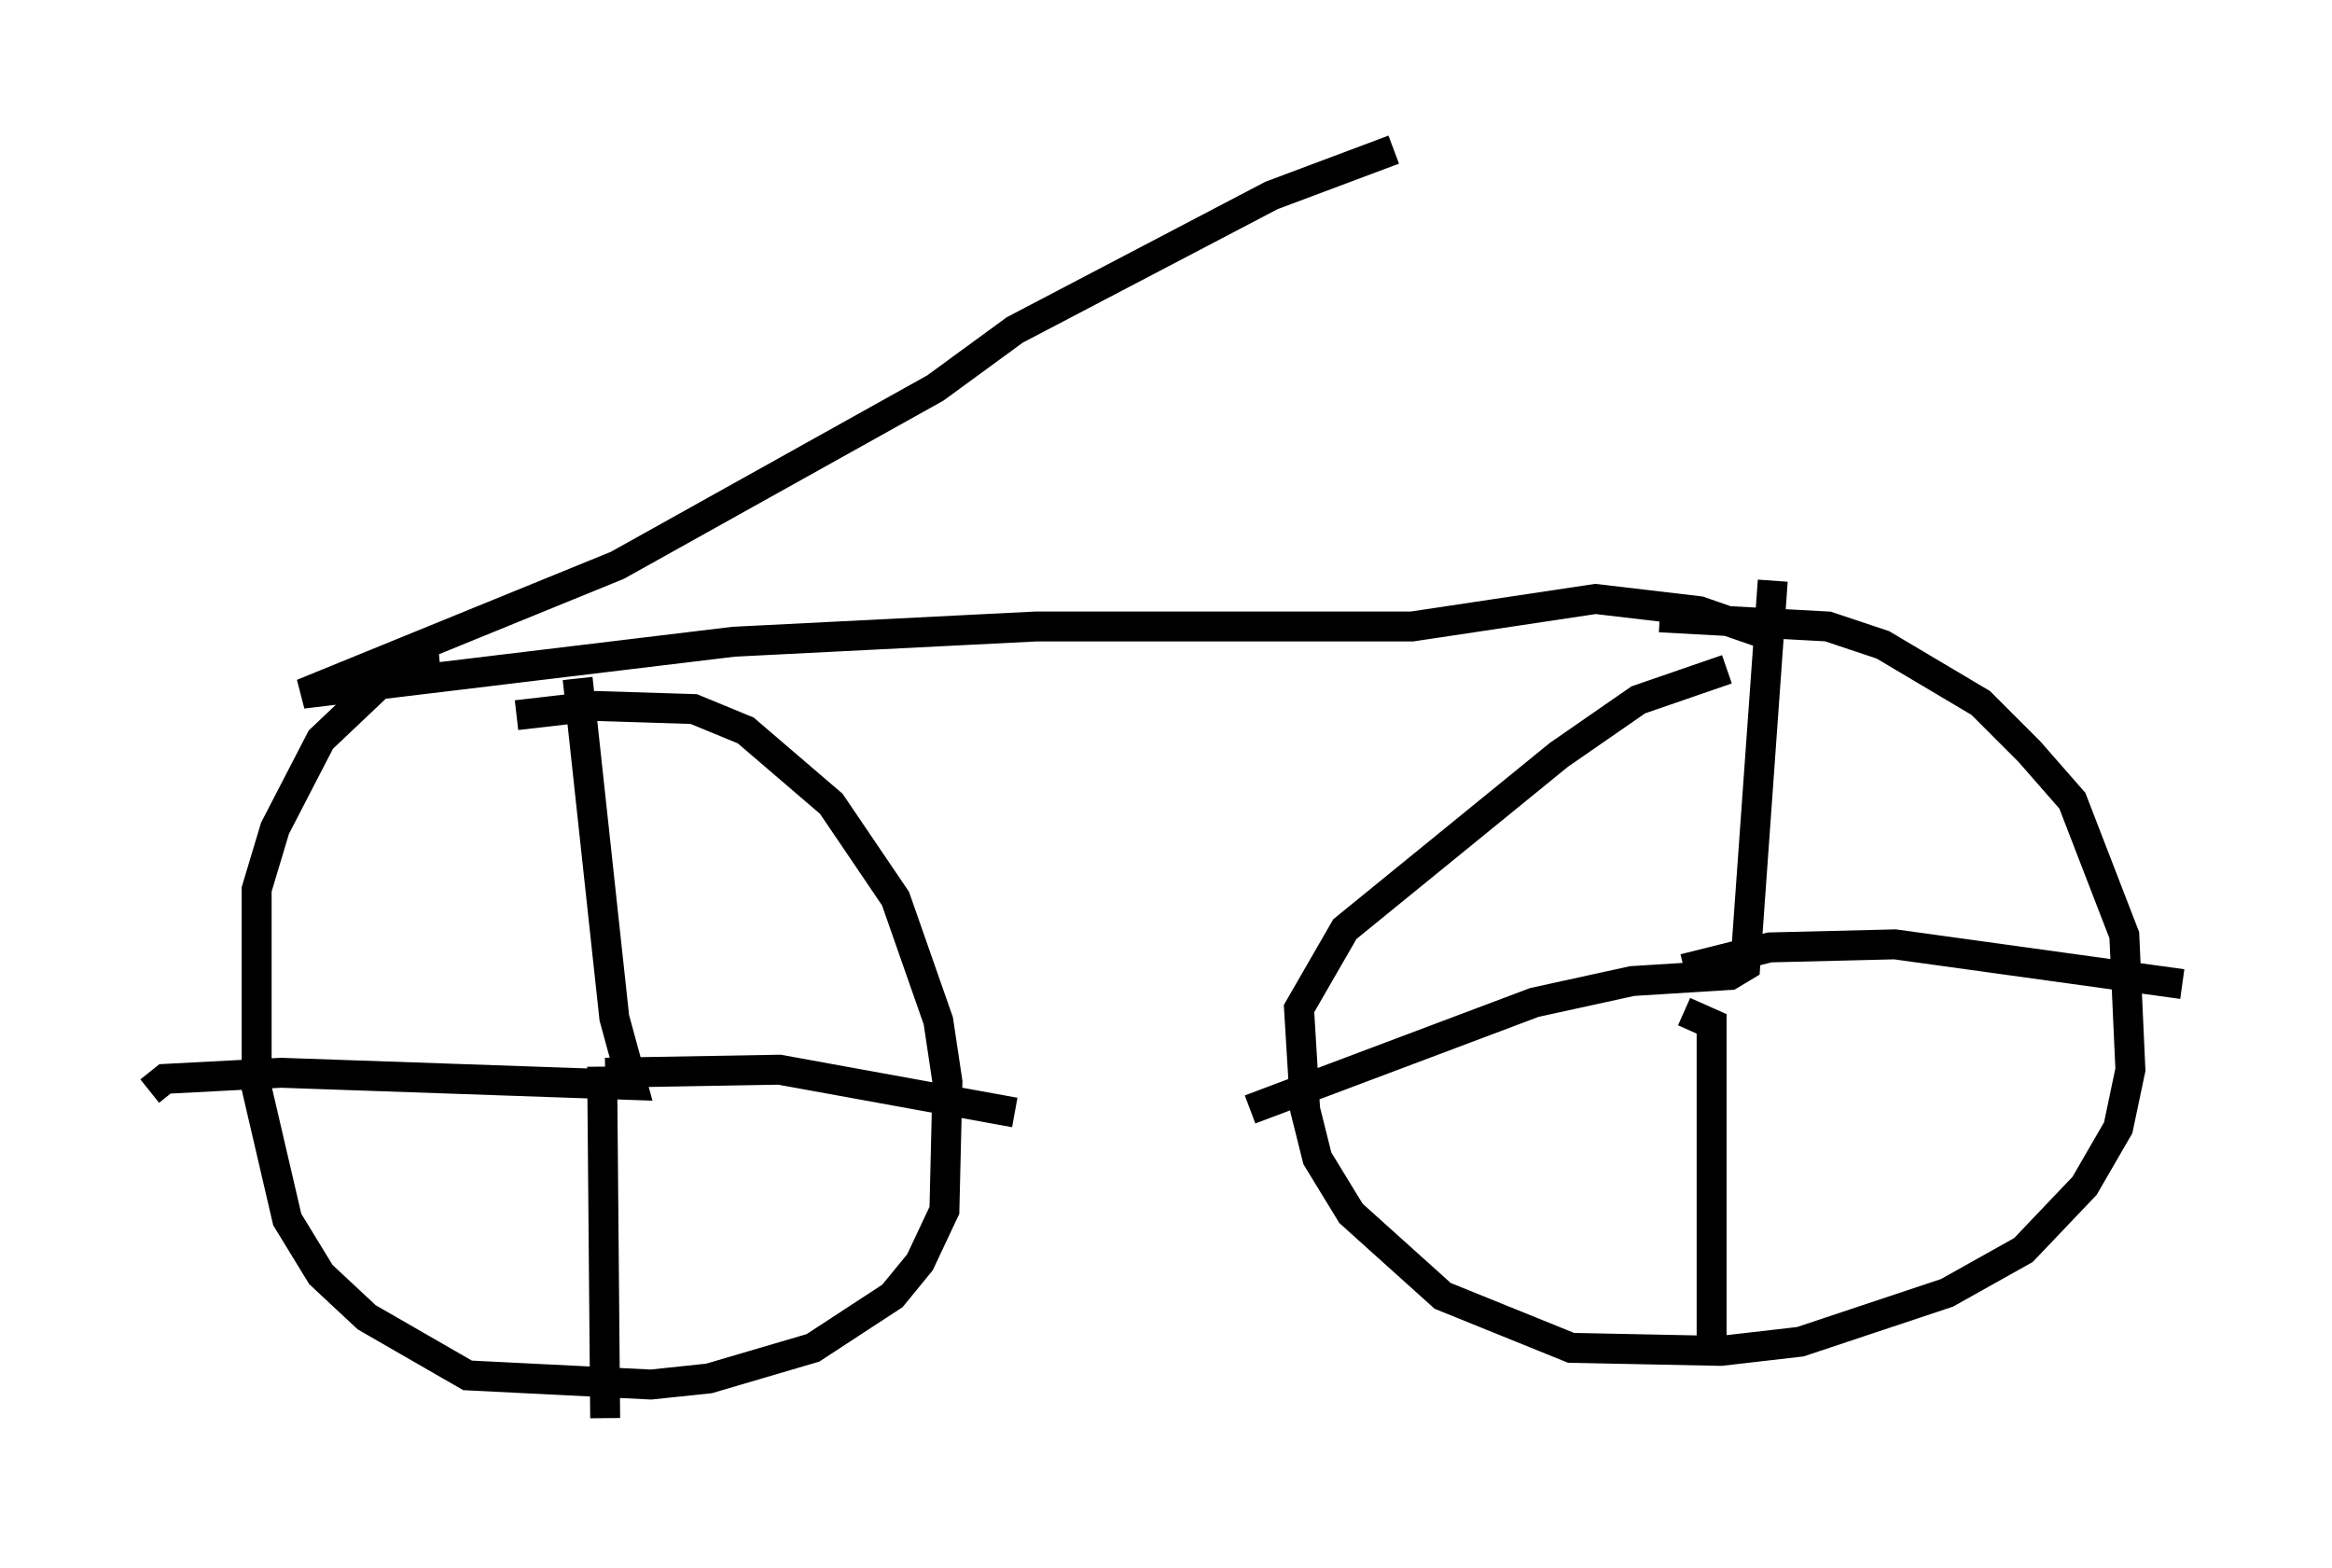 <?xml version="1.0" encoding="utf-8" ?>
<svg baseProfile="full" height="52.365" version="1.1" width="77.886" xmlns="http://www.w3.org/2000/svg" xmlns:ev="http://www.w3.org/2001/xml-events" xmlns:xlink="http://www.w3.org/1999/xlink"><defs /><rect fill="white" height="52.365" width="77.886" x="0" y="0" /><path d="M12.861, 25.315 m4.39, -1.429 l2.654, -0.306 3.267, 0.102 l1.735, 0.715 2.858, 2.45 l2.144, 3.165 1.429, 4.083 l0.306, 2.042 -0.102, 4.288 l-0.817, 1.735 -0.919, 1.123 l-2.654, 1.735 -3.471, 1.021 l-1.94, 0.204 -6.125, -0.306 l-3.369, -1.94 -1.531, -1.429 l-1.123, -1.838 -1.021, -4.39 l0.0, -6.635 0.613, -2.042 l1.531, -2.96 1.94, -1.838 l0.919, -0.51 1.123, -0.102 m4.594, 0.408 l1.225, 11.331 0.613, 2.246 l-11.74, -0.408 -3.879, 0.204 l-0.51, 0.408 m15.109, -0.817 l0.102, 11.74 m0.0, -11.536 l5.819, -0.102 7.861, 1.429 m21.54, -16.538 l5.615, 0.306 1.838, 0.613 l3.267, 1.94 1.633, 1.633 l1.429, 1.633 1.735, 4.492 l0.204, 4.492 -0.408, 1.94 l-1.123, 1.94 -2.042, 2.144 l-2.552, 1.429 -4.9, 1.633 l-2.654, 0.306 -5.002, -0.102 l-4.288, -1.735 -3.063, -2.756 l-1.123, -1.838 -0.408, -1.633 l-0.204, -3.369 1.531, -2.654 l7.146, -5.819 2.654, -1.838 l2.96, -1.021 m1.531, -2.96 l-0.919, 12.863 -0.51, 0.306 l-3.267, 0.204 -3.267, 0.715 l-9.494, 3.573 m14.496, -3.267 l0.919, 0.408 0.0, 11.025 m-0.919, -12.863 l2.858, -0.715 4.185, -0.102 l9.596, 1.327 m-13.781, -11.638 l-2.348, -0.817 -3.471, -0.408 l-6.125, 0.919 -12.556, 0.0 l-10.106, 0.51 -14.394, 1.735 l10.515, -4.288 10.617, -5.921 l2.654, -1.94 8.575, -4.492 l4.083, -1.531 m10.208, 14.496 " fill="none" stroke="black" stroke-width="1" /></svg>
